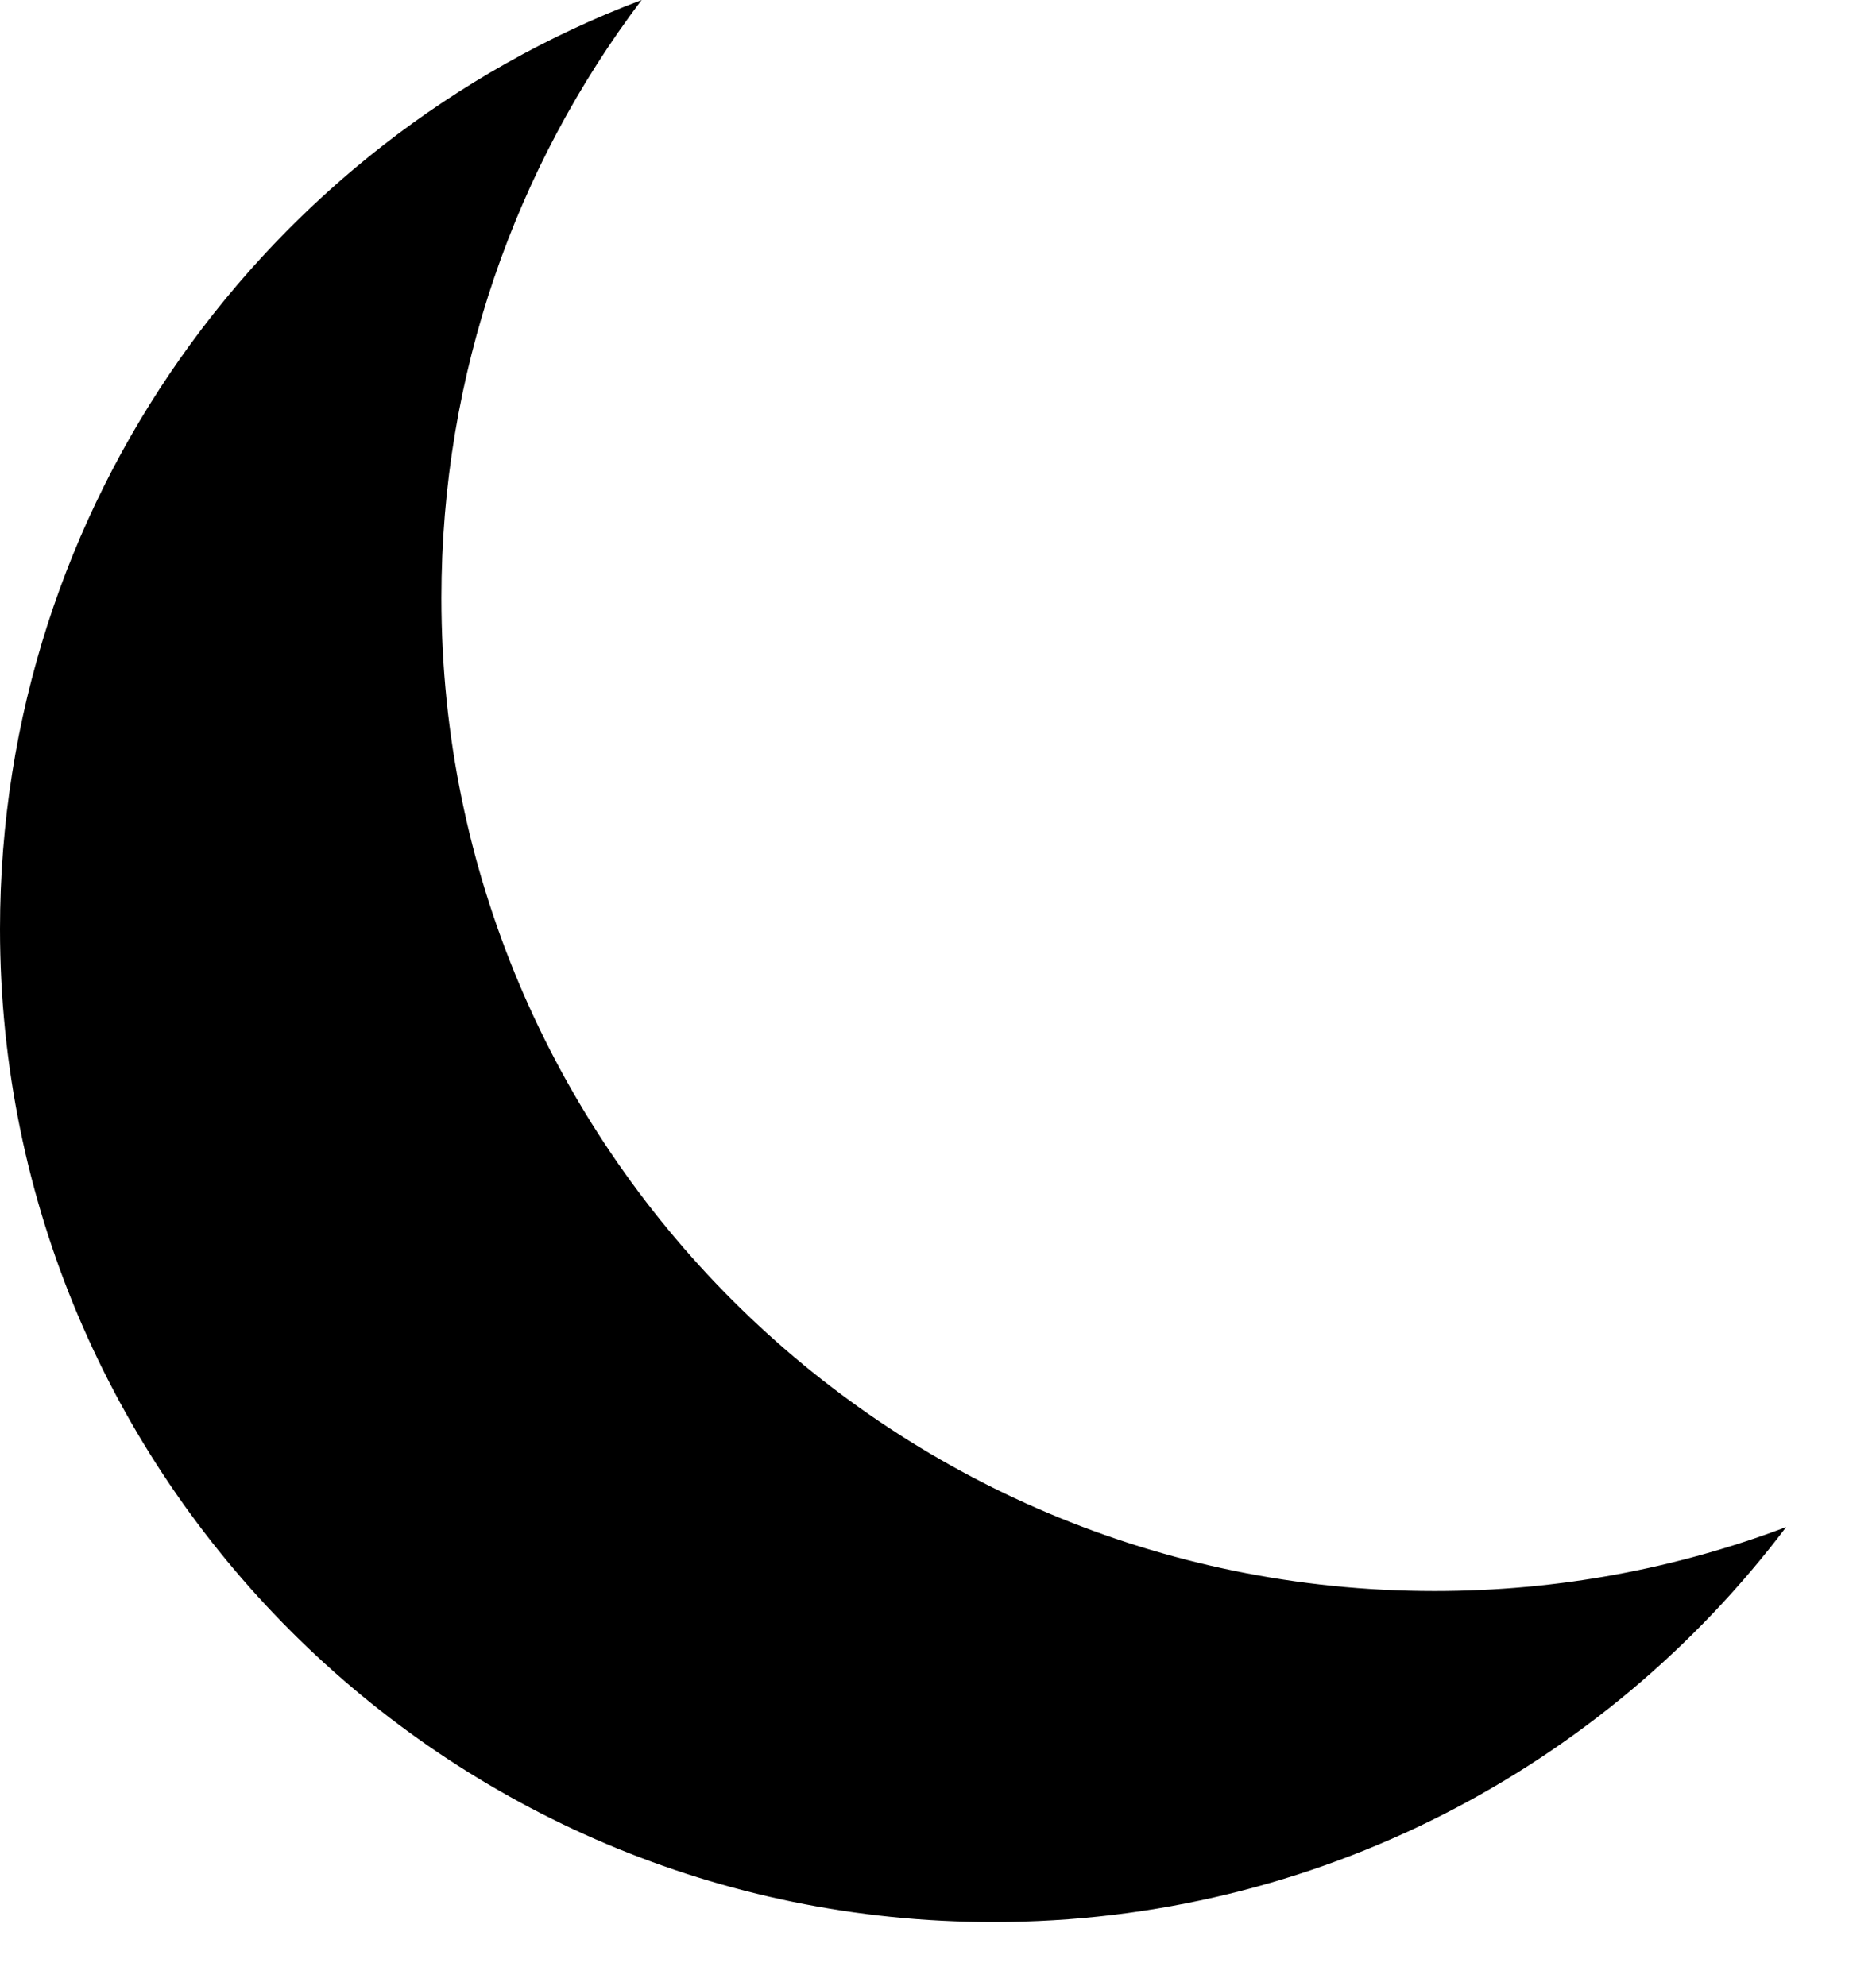 <svg width="17" height="18" viewBox="0 0 17 18" fill="none" xmlns="http://www.w3.org/2000/svg">
    <path fill-rule="evenodd" clip-rule="evenodd" d="M16.186 13.84C15.195 14.215 14.122 14.42 13 14.42C8.029 14.42 4 10.39 4 5.42C4 3.385 4.675 1.508 5.814 0C2.416 1.286 0 4.571 0 8.42C0 13.39 4.029 17.42 9 17.42C11.935 17.42 14.543 16.015 16.186 13.84Z" fill="black"/>
</svg>
